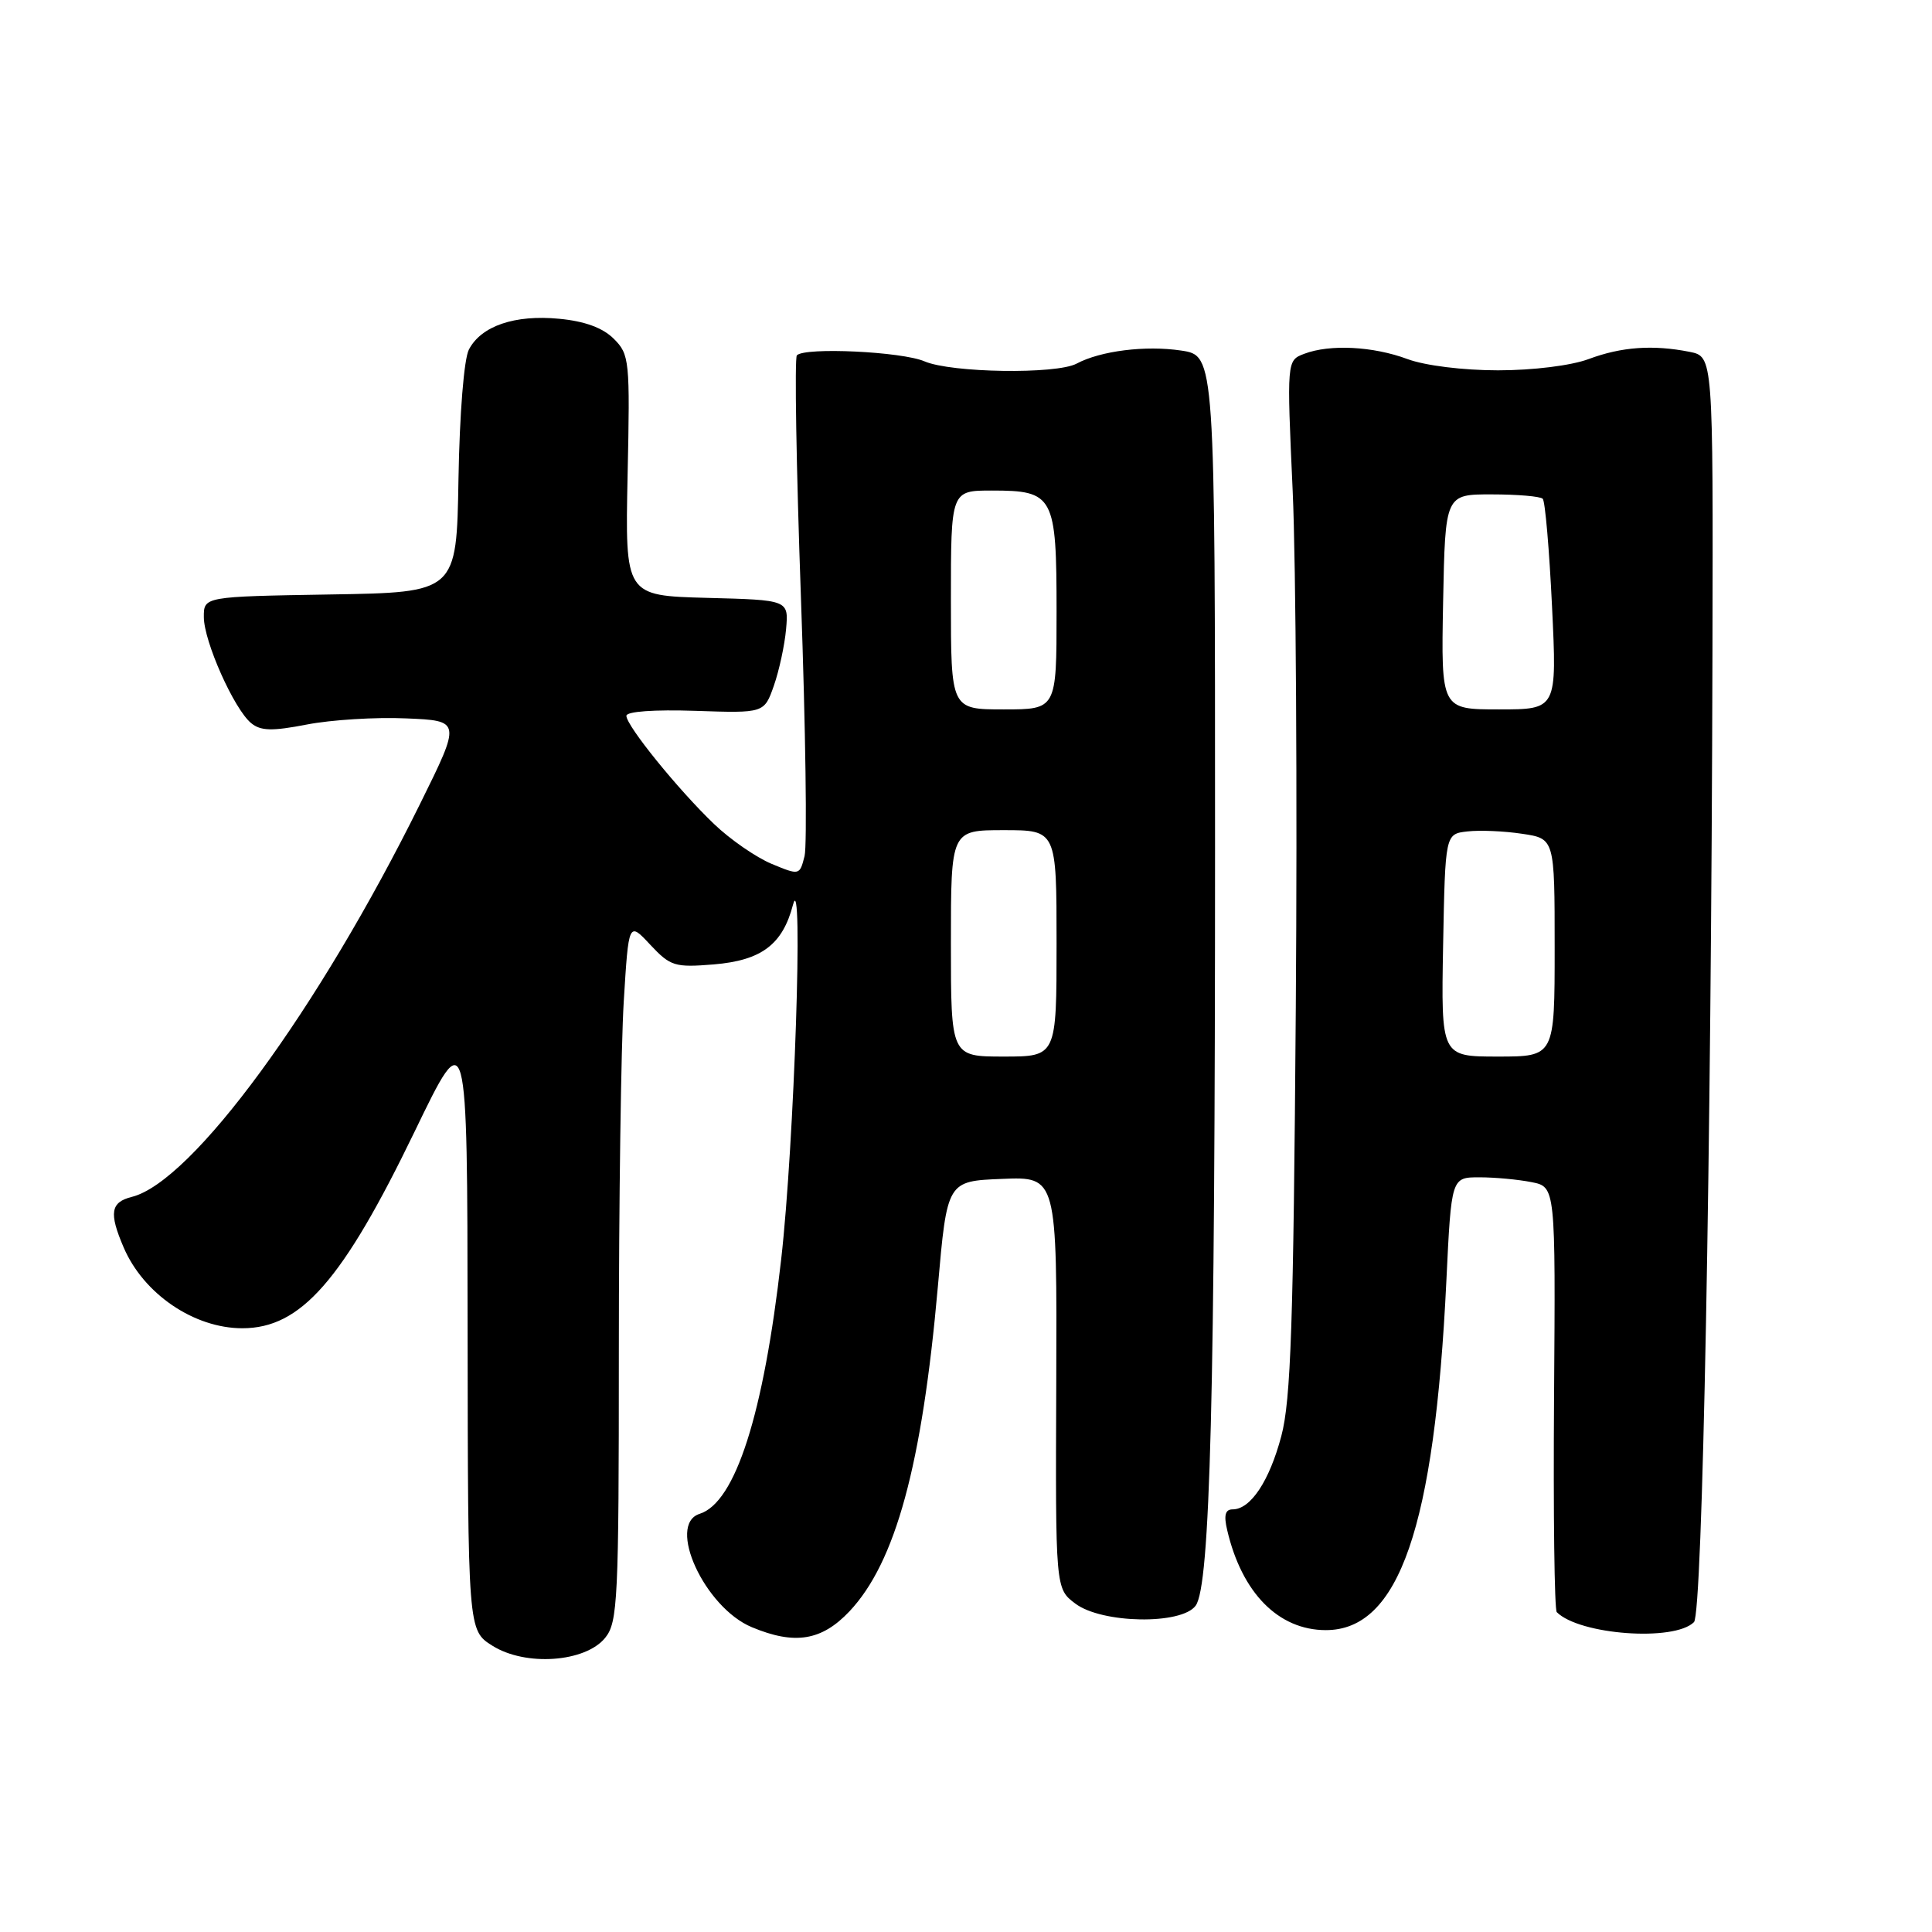 <?xml version="1.0" encoding="UTF-8" standalone="no"?>
<!DOCTYPE svg PUBLIC "-//W3C//DTD SVG 1.1//EN" "http://www.w3.org/Graphics/SVG/1.1/DTD/svg11.dtd" >
<svg xmlns="http://www.w3.org/2000/svg" xmlns:xlink="http://www.w3.org/1999/xlink" version="1.1" viewBox="0 0 256 256">
 <g >
 <path fill="currentColor"
d=" M 80.19 217.02 C 81.86 214.95 82.00 212.06 82.00 179.04 C 82.00 159.39 82.29 138.54 82.65 132.71 C 83.30 122.11 83.30 122.11 86.16 125.18 C 88.84 128.04 89.41 128.21 94.58 127.79 C 100.91 127.26 103.70 125.16 105.08 119.87 C 106.48 114.53 105.24 151.69 103.51 166.87 C 101.18 187.43 97.44 199.09 92.71 200.59 C 88.30 201.99 93.36 213.00 99.62 215.61 C 105.31 217.99 108.87 217.41 112.56 213.51 C 118.67 207.02 122.18 194.13 124.27 170.50 C 125.50 156.50 125.50 156.50 132.78 156.21 C 140.06 155.91 140.06 155.91 139.96 183.21 C 139.85 210.50 139.85 210.50 142.48 212.48 C 145.99 215.14 156.56 215.32 158.43 212.76 C 160.36 210.13 161.00 184.95 161.00 112.40 C 161.00 47.12 161.00 47.12 156.51 46.45 C 151.79 45.74 145.83 46.49 142.66 48.18 C 139.97 49.62 126.06 49.41 122.50 47.88 C 119.50 46.59 106.68 45.98 105.59 47.08 C 105.27 47.40 105.51 61.87 106.13 79.25 C 106.75 96.62 106.96 112.00 106.61 113.43 C 105.96 116.00 105.94 116.00 102.23 114.46 C 100.18 113.60 96.76 111.24 94.63 109.20 C 89.88 104.66 83.00 96.17 83.00 94.85 C 83.00 94.27 86.69 94.01 92.13 94.19 C 101.26 94.50 101.26 94.50 102.54 90.86 C 103.24 88.86 103.97 85.49 104.16 83.36 C 104.50 79.50 104.50 79.50 93.66 79.22 C 82.83 78.93 82.83 78.93 83.16 62.99 C 83.49 47.75 83.41 46.96 81.33 44.89 C 79.88 43.44 77.49 42.56 74.10 42.24 C 68.21 41.67 63.76 43.19 62.13 46.32 C 61.48 47.58 60.90 54.79 60.75 63.50 C 60.50 78.50 60.50 78.50 43.75 78.77 C 27.00 79.05 27.00 79.05 27.01 81.77 C 27.02 85.00 31.01 93.94 33.27 95.81 C 34.54 96.86 36.04 96.90 40.68 96.00 C 43.88 95.38 49.79 95.01 53.80 95.19 C 61.11 95.50 61.11 95.50 55.67 106.50 C 42.18 133.79 25.46 156.59 17.48 158.59 C 14.65 159.30 14.42 160.71 16.38 165.28 C 19.01 171.44 25.70 176.00 32.11 176.00 C 39.87 176.00 45.39 169.70 54.96 149.90 C 61.92 135.50 61.92 135.50 61.96 175.76 C 62.00 216.03 62.00 216.03 65.25 218.07 C 69.64 220.83 77.55 220.27 80.19 217.02 Z  M 224.46 214.94 C 225.60 213.80 226.75 153.08 226.91 86.37 C 227.00 47.25 227.00 47.25 223.88 46.62 C 219.03 45.66 214.86 45.95 210.50 47.58 C 208.19 48.44 203.13 49.07 198.50 49.07 C 193.87 49.07 188.81 48.44 186.50 47.58 C 181.94 45.88 176.21 45.59 172.82 46.88 C 170.50 47.76 170.50 47.76 171.29 65.13 C 171.72 74.68 171.91 105.45 171.70 133.50 C 171.39 175.33 171.05 185.54 169.78 190.29 C 168.20 196.25 165.71 200.00 163.33 200.00 C 162.35 200.00 162.14 200.78 162.61 202.75 C 164.55 211.07 169.40 215.99 175.67 216.00 C 185.38 216.01 190.08 202.39 191.65 169.75 C 192.31 156.00 192.31 156.00 196.03 156.00 C 198.08 156.00 201.18 156.29 202.94 156.64 C 206.12 157.27 206.12 157.27 205.92 185.16 C 205.81 200.50 205.97 213.31 206.28 213.62 C 209.30 216.63 221.85 217.55 224.46 214.94 Z  M 126.00 125.00 C 126.00 110.00 126.00 110.00 133.00 110.00 C 140.00 110.00 140.00 110.00 140.00 125.00 C 140.00 140.00 140.00 140.00 133.00 140.00 C 126.00 140.00 126.00 140.00 126.00 125.00 Z  M 126.00 79.50 C 126.00 65.00 126.00 65.00 131.43 65.00 C 139.64 65.00 140.00 65.68 140.00 81.07 C 140.00 94.00 140.00 94.00 133.00 94.00 C 126.00 94.00 126.00 94.00 126.00 79.50 Z  M 191.22 125.25 C 191.50 110.50 191.50 110.50 194.44 110.17 C 196.06 109.98 199.32 110.12 201.69 110.48 C 206.00 111.12 206.00 111.12 206.00 125.56 C 206.00 140.00 206.00 140.00 198.47 140.00 C 190.95 140.00 190.95 140.00 191.22 125.25 Z  M 191.22 79.75 C 191.50 65.50 191.50 65.50 197.67 65.51 C 201.07 65.51 204.11 65.77 204.42 66.09 C 204.74 66.41 205.29 72.82 205.65 80.33 C 206.31 94.00 206.31 94.00 198.63 94.00 C 190.95 94.00 190.95 94.00 191.22 79.75 Z "/>
</g>
</svg>
